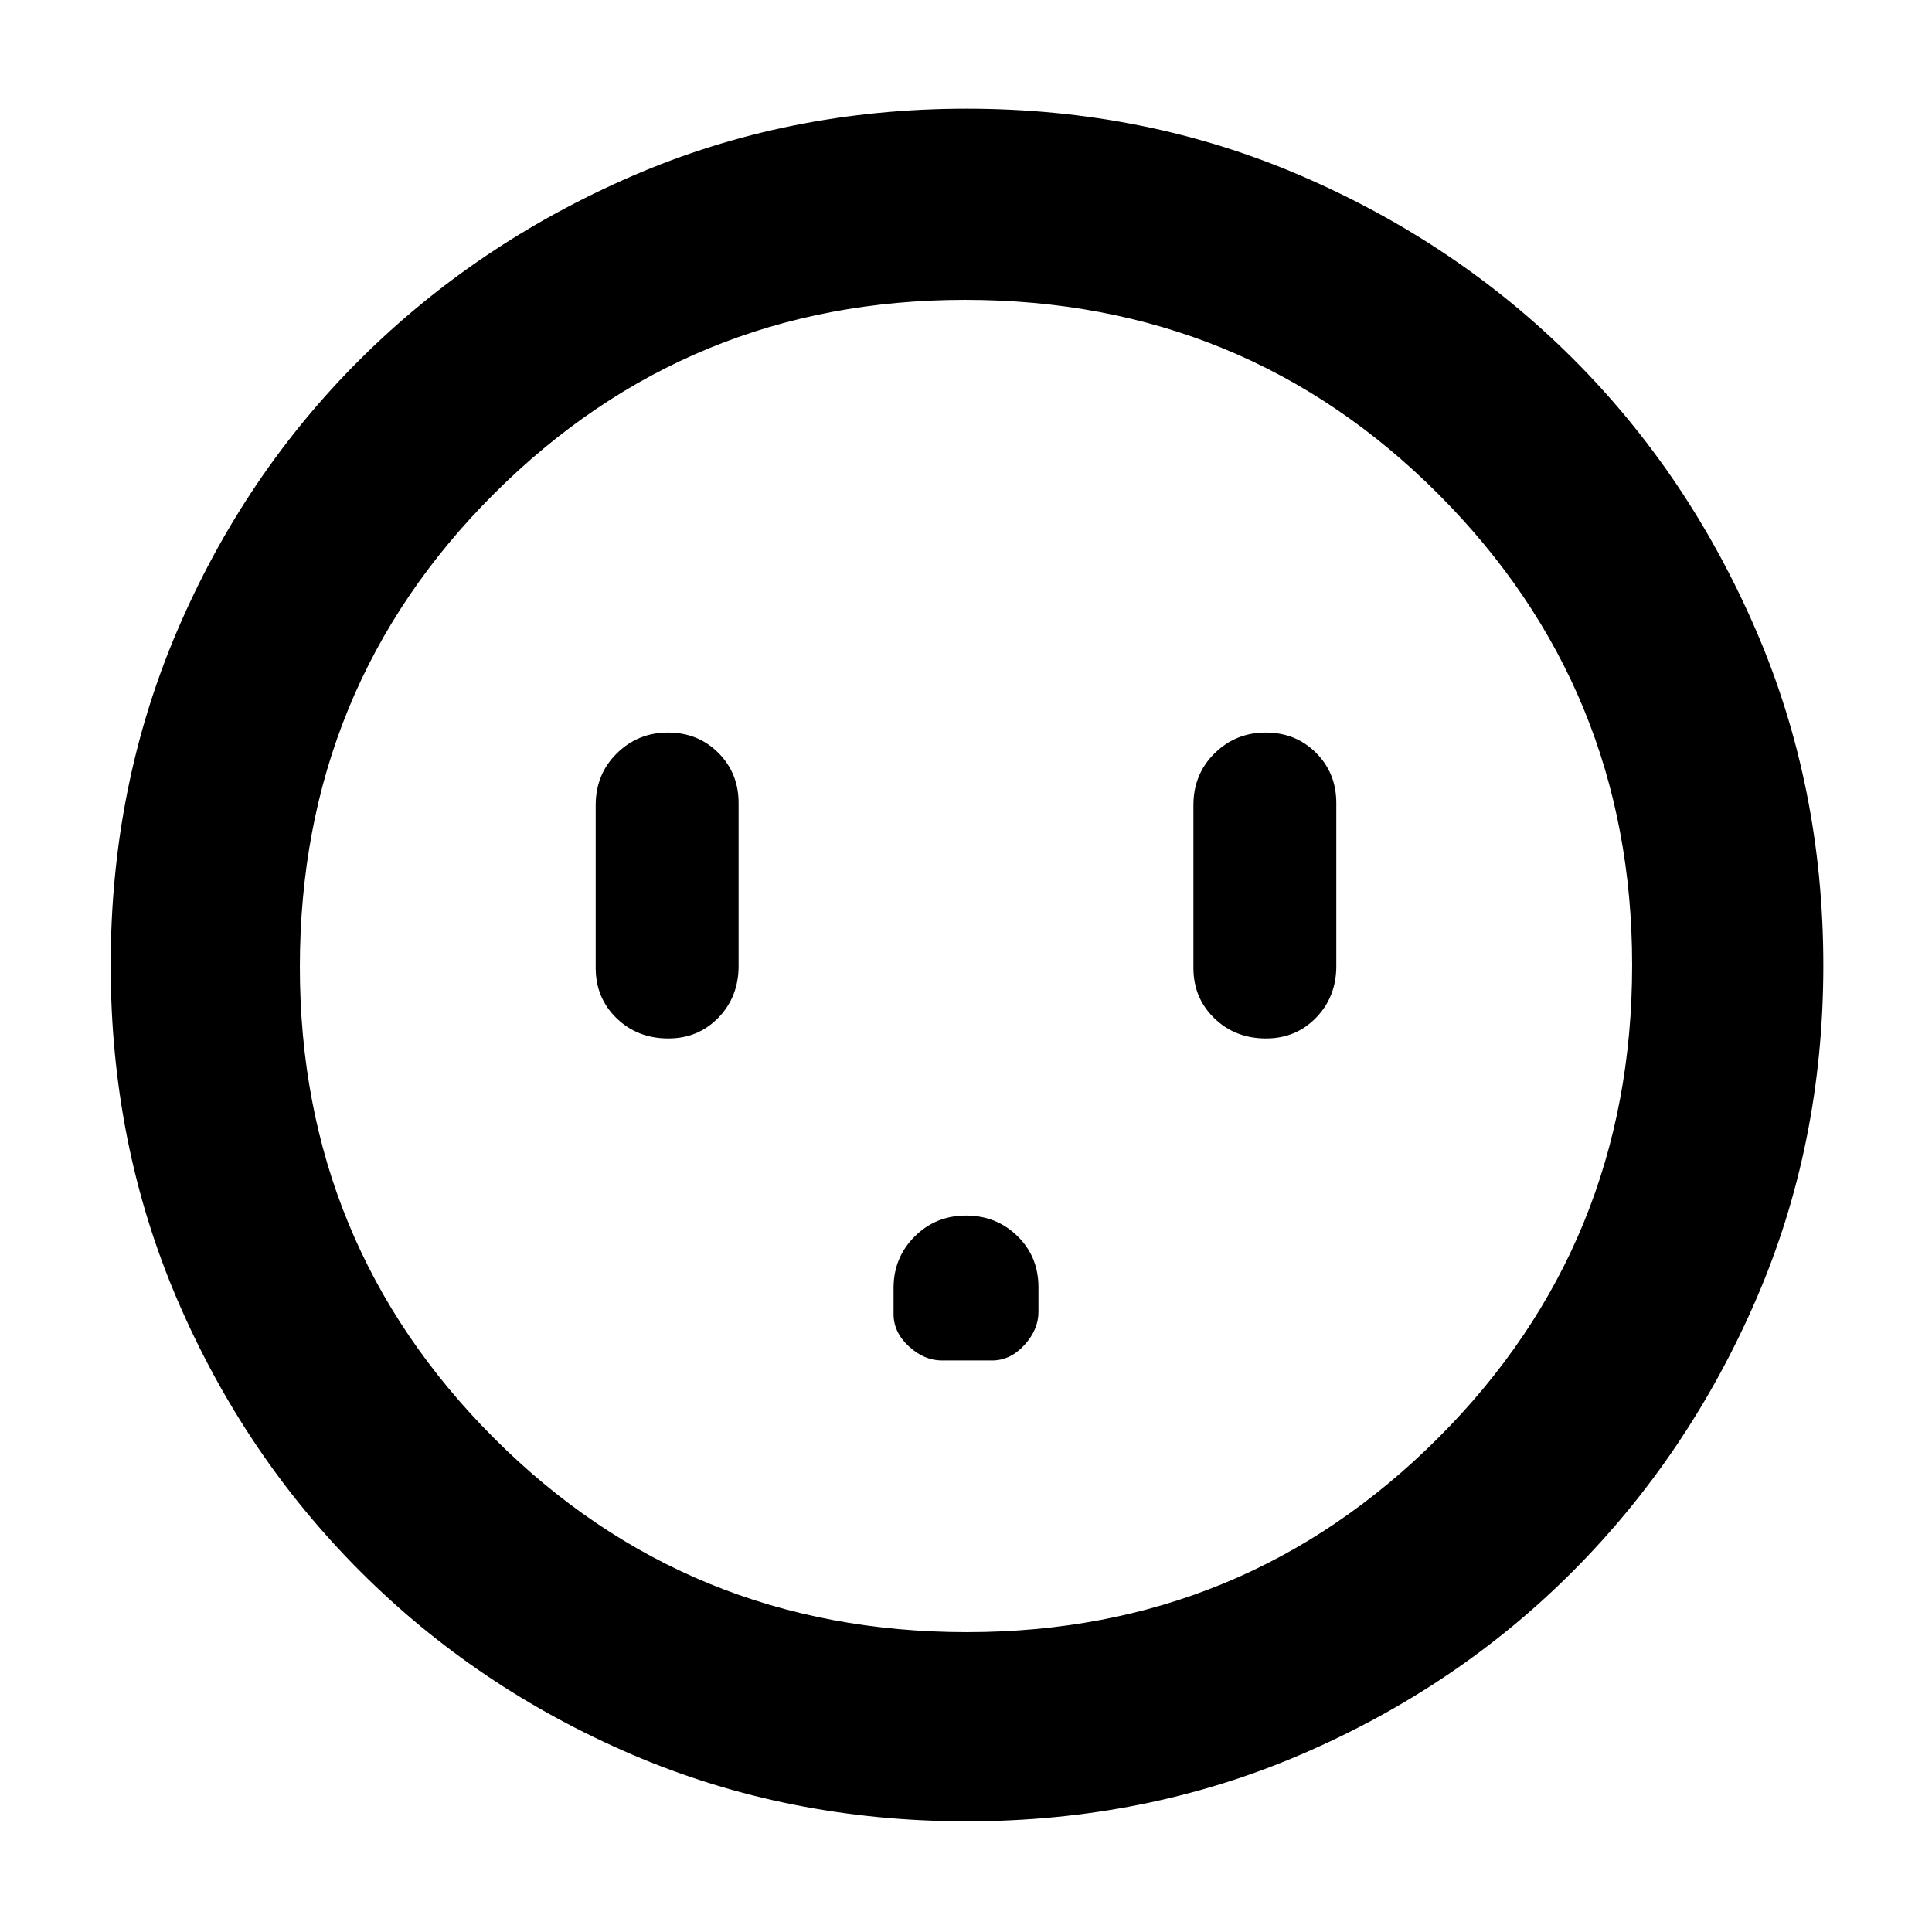 <svg xmlns="http://www.w3.org/2000/svg" width="48" height="48" viewBox="0 -960 960 960"><path d="M332.07-444q14.91 0 24.92-10.35Q367-464.7 367-480v-81q0-14.88-10.09-24.94t-25-10.06q-14.91 0-25.41 10.35T296-560v81q0 14.87 10.37 24.94Q316.74-444 332.07-444ZM480-356q-15.1 0-25.55 10.45Q444-335.1 444-320v13q0 9 7.6 16t16.4 7h25q9 0 16-7.65t7-16.52v-12.17q0-15.26-10.45-25.46Q495.1-356 480-356Zm149.07-88q14.9 0 24.92-10.35Q664-464.7 664-480v-81q0-14.88-10.09-24.94t-25-10.06q-14.91 0-25.41 10.35T593-560v81q0 14.87 10.37 24.94Q613.74-444 629.07-444ZM480.4-55q-88.87 0-166.12-33.08-77.25-33.09-135.18-91.02-57.93-57.93-91.02-135.12Q55-391.41 55-480.36q0-88.96 33.08-166.29 33.09-77.32 90.86-134.81 57.77-57.48 135.03-91.01Q391.24-906 480.28-906t166.49 33.45q77.44 33.46 134.85 90.81t90.89 134.87Q906-569.34 906-480.27q0 89.01-33.53 166.25t-91.01 134.86q-57.49 57.62-134.83 90.89Q569.28-55 480.4-55Zm.1-94q137.5 0 234-96.37T811-480.5q0-137.5-96.31-234T479.5-811q-137.5 0-234 96.31T149-479.5q0 137.5 96.37 234T480.5-149Zm-.5-331Z"/></svg>